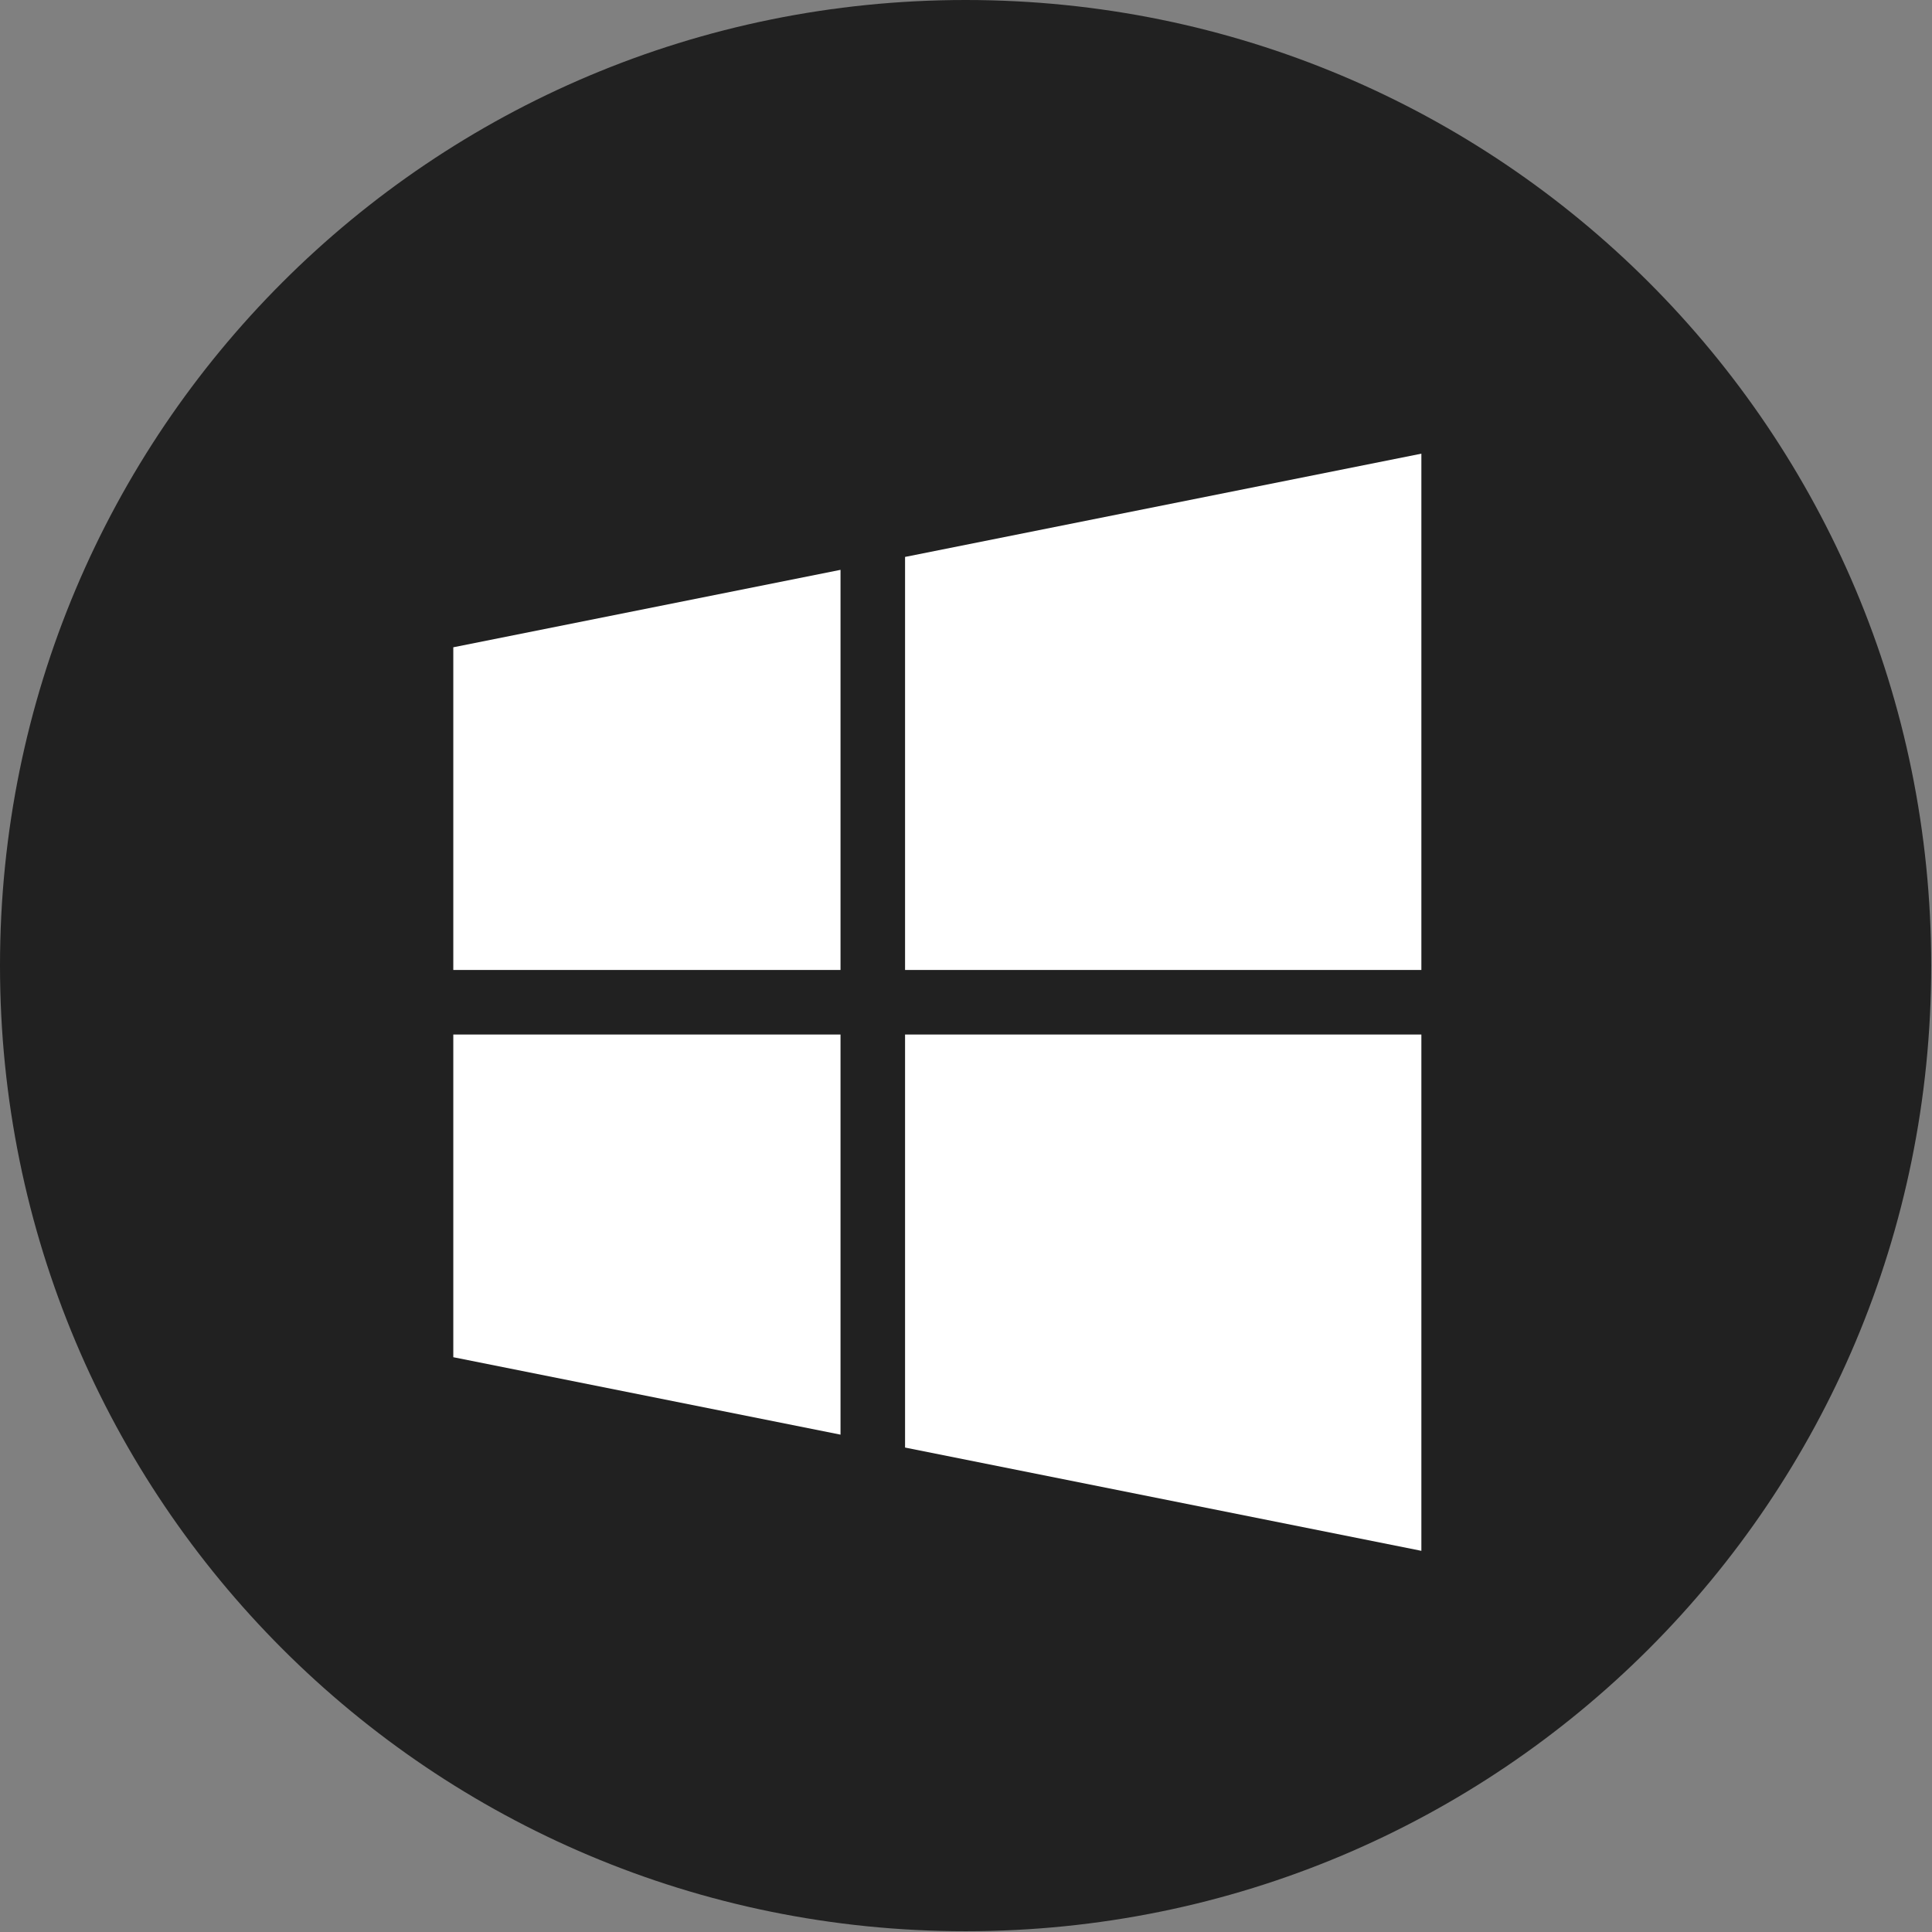 <?xml version="1.0" encoding="UTF-8"?>
<svg width="96px" height="96px" viewBox="0 0 96 96" version="1.1" xmlns="http://www.w3.org/2000/svg" xmlns:xlink="http://www.w3.org/1999/xlink">
    <rect x="0" y="0" width="96" height="96" fill="#808080" stroke="none"/>
    <!-- Generator: Sketch 41.2 (35397) - http://www.bohemiancoding.com/sketch -->
    <title>windows</title>
    <desc>Created with Sketch.</desc>
    <defs></defs>
    <g id="Page-1" stroke="none" stroke-width="1" fill="none" fill-rule="evenodd">
        <g id="windows">
            <path d="M47.981,95.961 C21.42,95.961 0,74.541 0,47.98 C0,21.42 21.42,0 47.981,0 C74.541,0 95.961,21.42 95.961,47.98 C95.961,74.541 74.541,95.961 47.981,95.961 Z" id="Shape" fill="#212121"></path>
            <path d="M22.524,48.197 L41.765,48.197 L41.765,28.315 L22.524,32.163 L22.524,48.197 L22.524,48.197 Z M22.524,67.439 L41.765,71.287 L41.765,51.404 L22.524,51.404 L22.524,67.439 L22.524,67.439 Z M44.972,48.197 L70.627,48.197 L70.627,22.542 L44.972,27.673 L44.972,48.197 L44.972,48.197 Z M44.972,71.928 L70.627,77.06 L70.627,51.404 L44.972,51.404 L44.972,71.928 Z" id="Shape" fill="#FFFFFF"></path>
        </g>
    </g>
</svg>